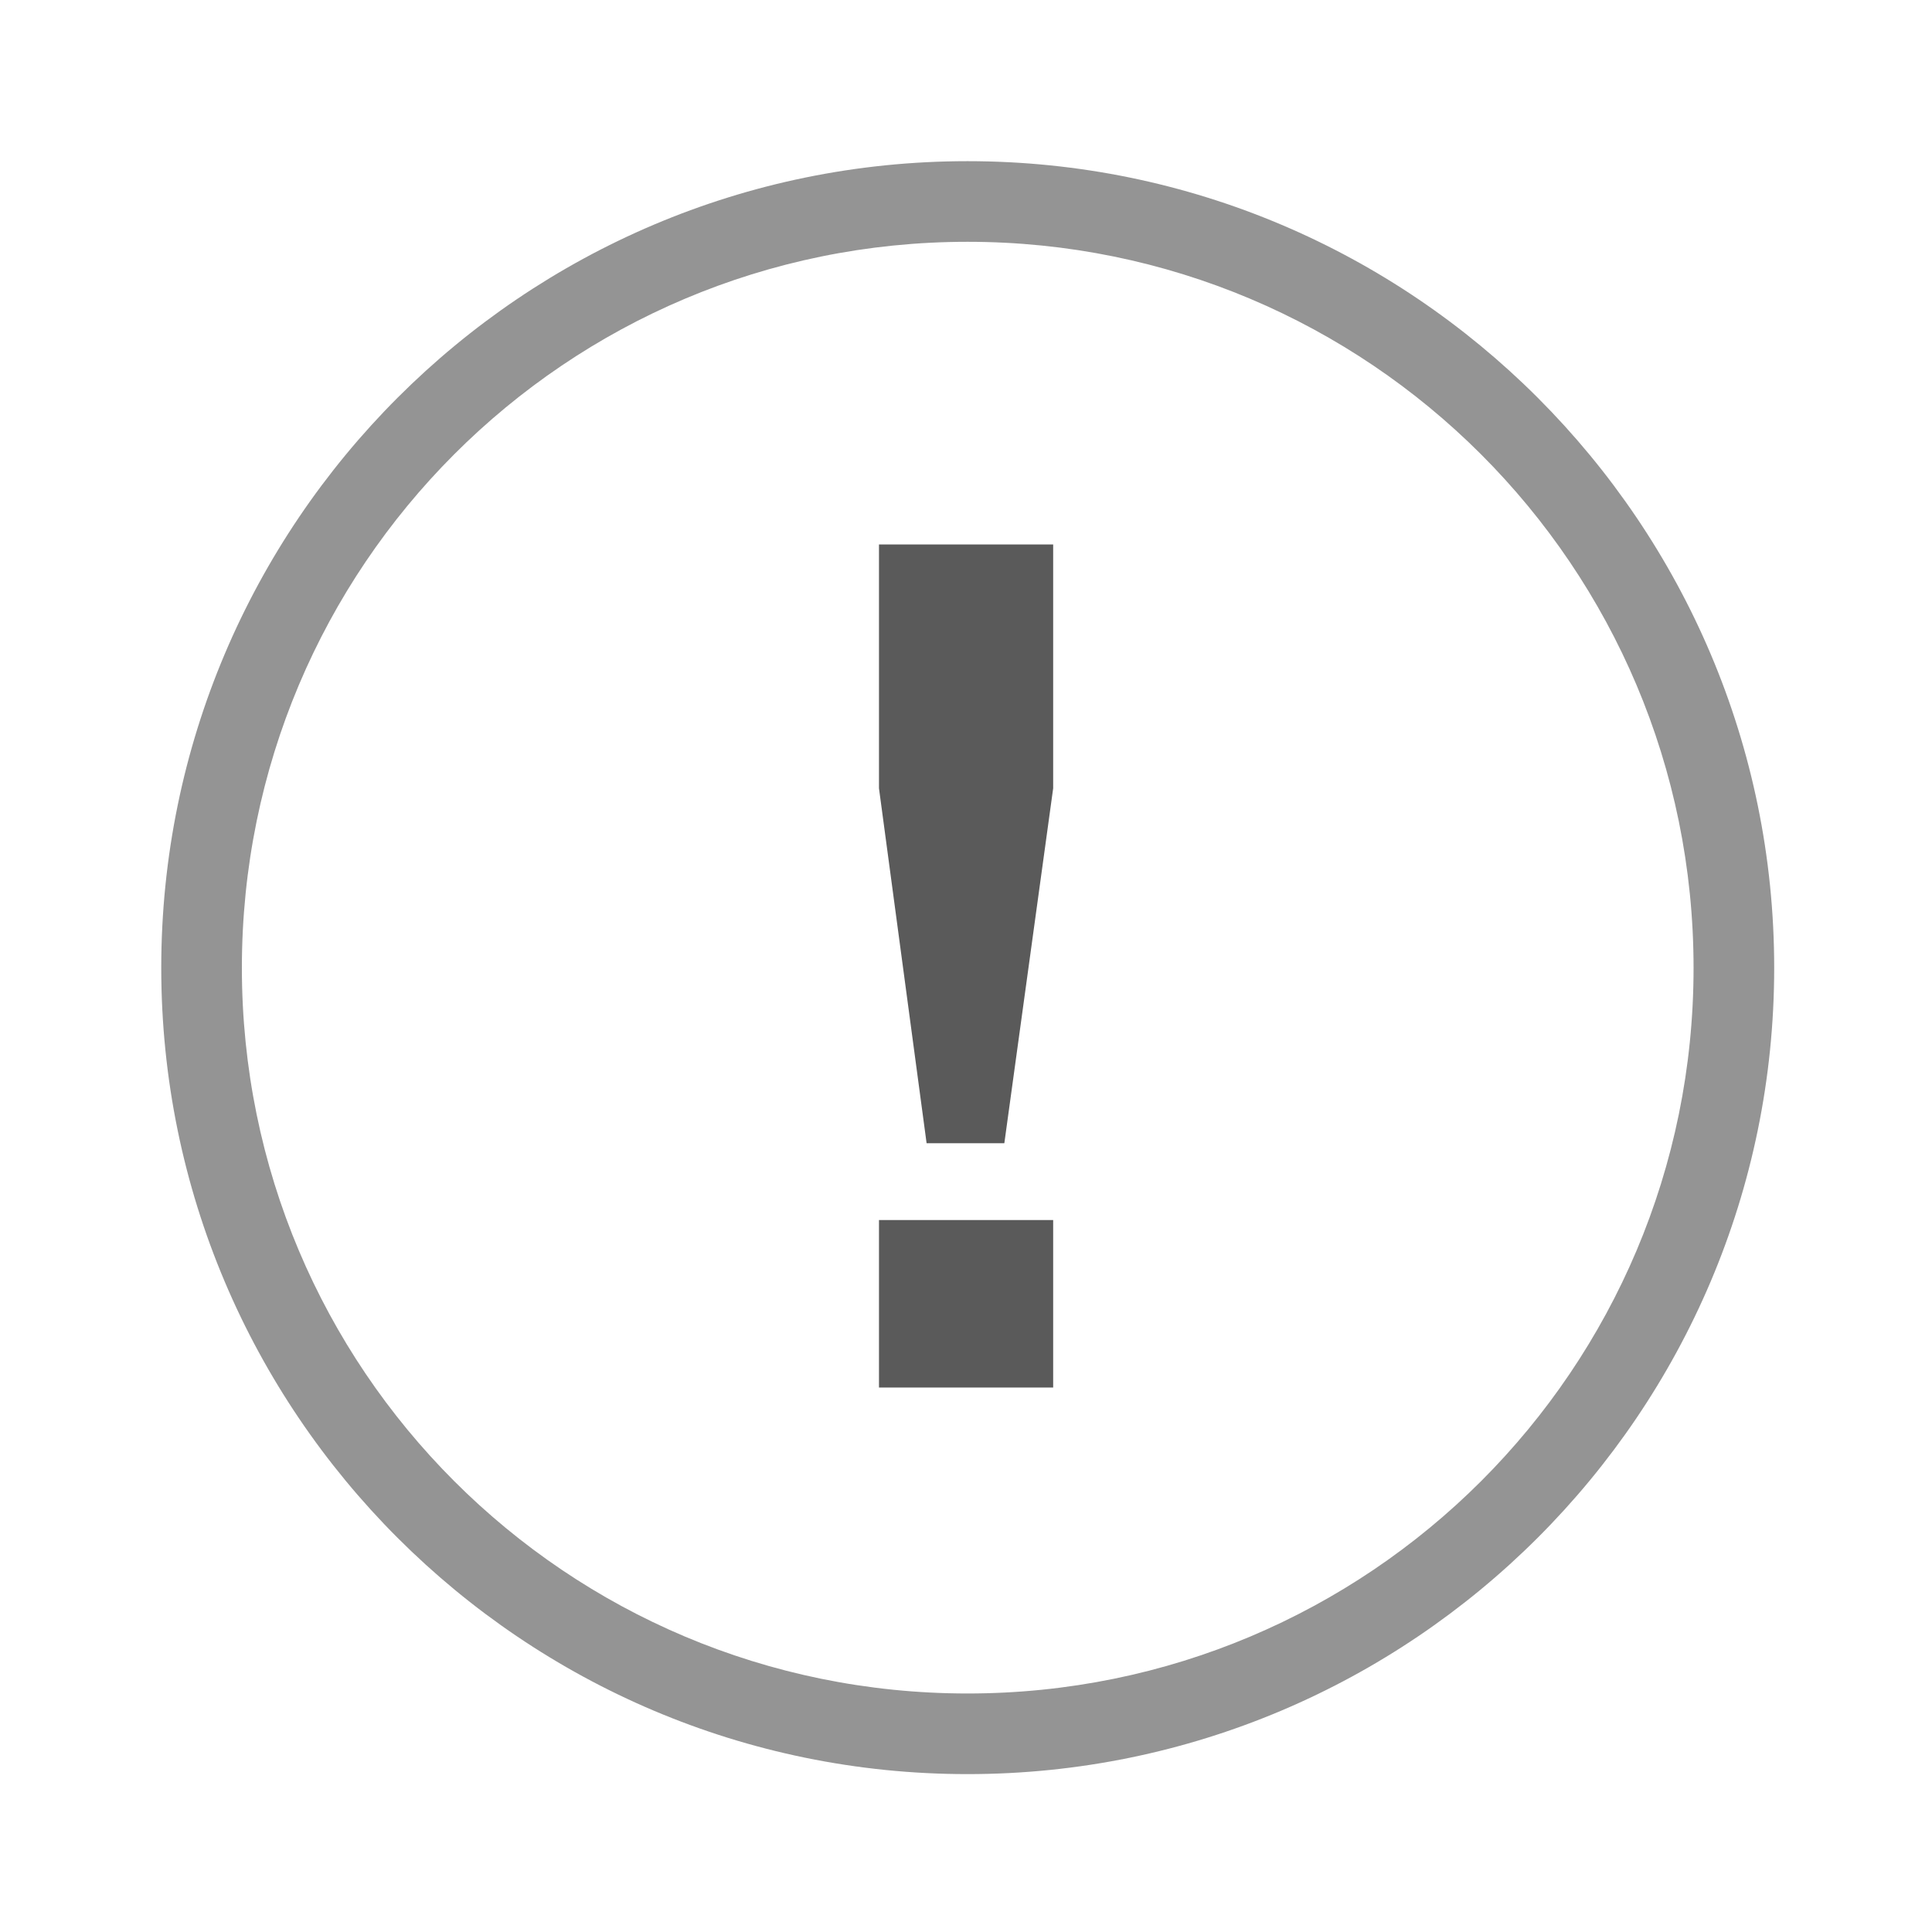 <svg width="48" height="48" version="1.1" viewBox="0 0 12.7 12.7" xmlns="http://www.w3.org/2000/svg">
<path transform="scale(.265)" d="m24 3.998c-11.03 0-20 8.973-20 20.01s8.966 20 20 20 20.01-8.966 20.01-20-8.973-20.01-20.01-20.01zm0 2c9.951 0 18.01 8.051 18.01 18.01 0 9.955-8.051 18-18.01 18-9.951 0-18-8.043-18-18 0-9.955 8.043-18.01 18-18.01z" color="#000000" color-rendering="auto" dominant-baseline="auto" fill="#949494" image-rendering="auto" shape-rendering="auto" solid-color="#000000" stroke-width="3.78" style="font-feature-settings:normal;font-variant-alternates:normal;font-variant-caps:normal;font-variant-ligatures:normal;font-variant-numeric:normal;font-variant-position:normal;isolation:auto;mix-blend-mode:normal;shape-padding:0;text-decoration-color:#000000;text-decoration-line:none;text-decoration-style:solid;text-indent:0;text-orientation:mixed;text-transform:none;white-space:normal"/>
<path d="m6.923 3.579h-1.145v1.603l0.313 2.333h0.511l0.321-2.333zm0 4.441h-1.145v1.101h1.145z" fill="#5a5a5a"/>
</svg>
